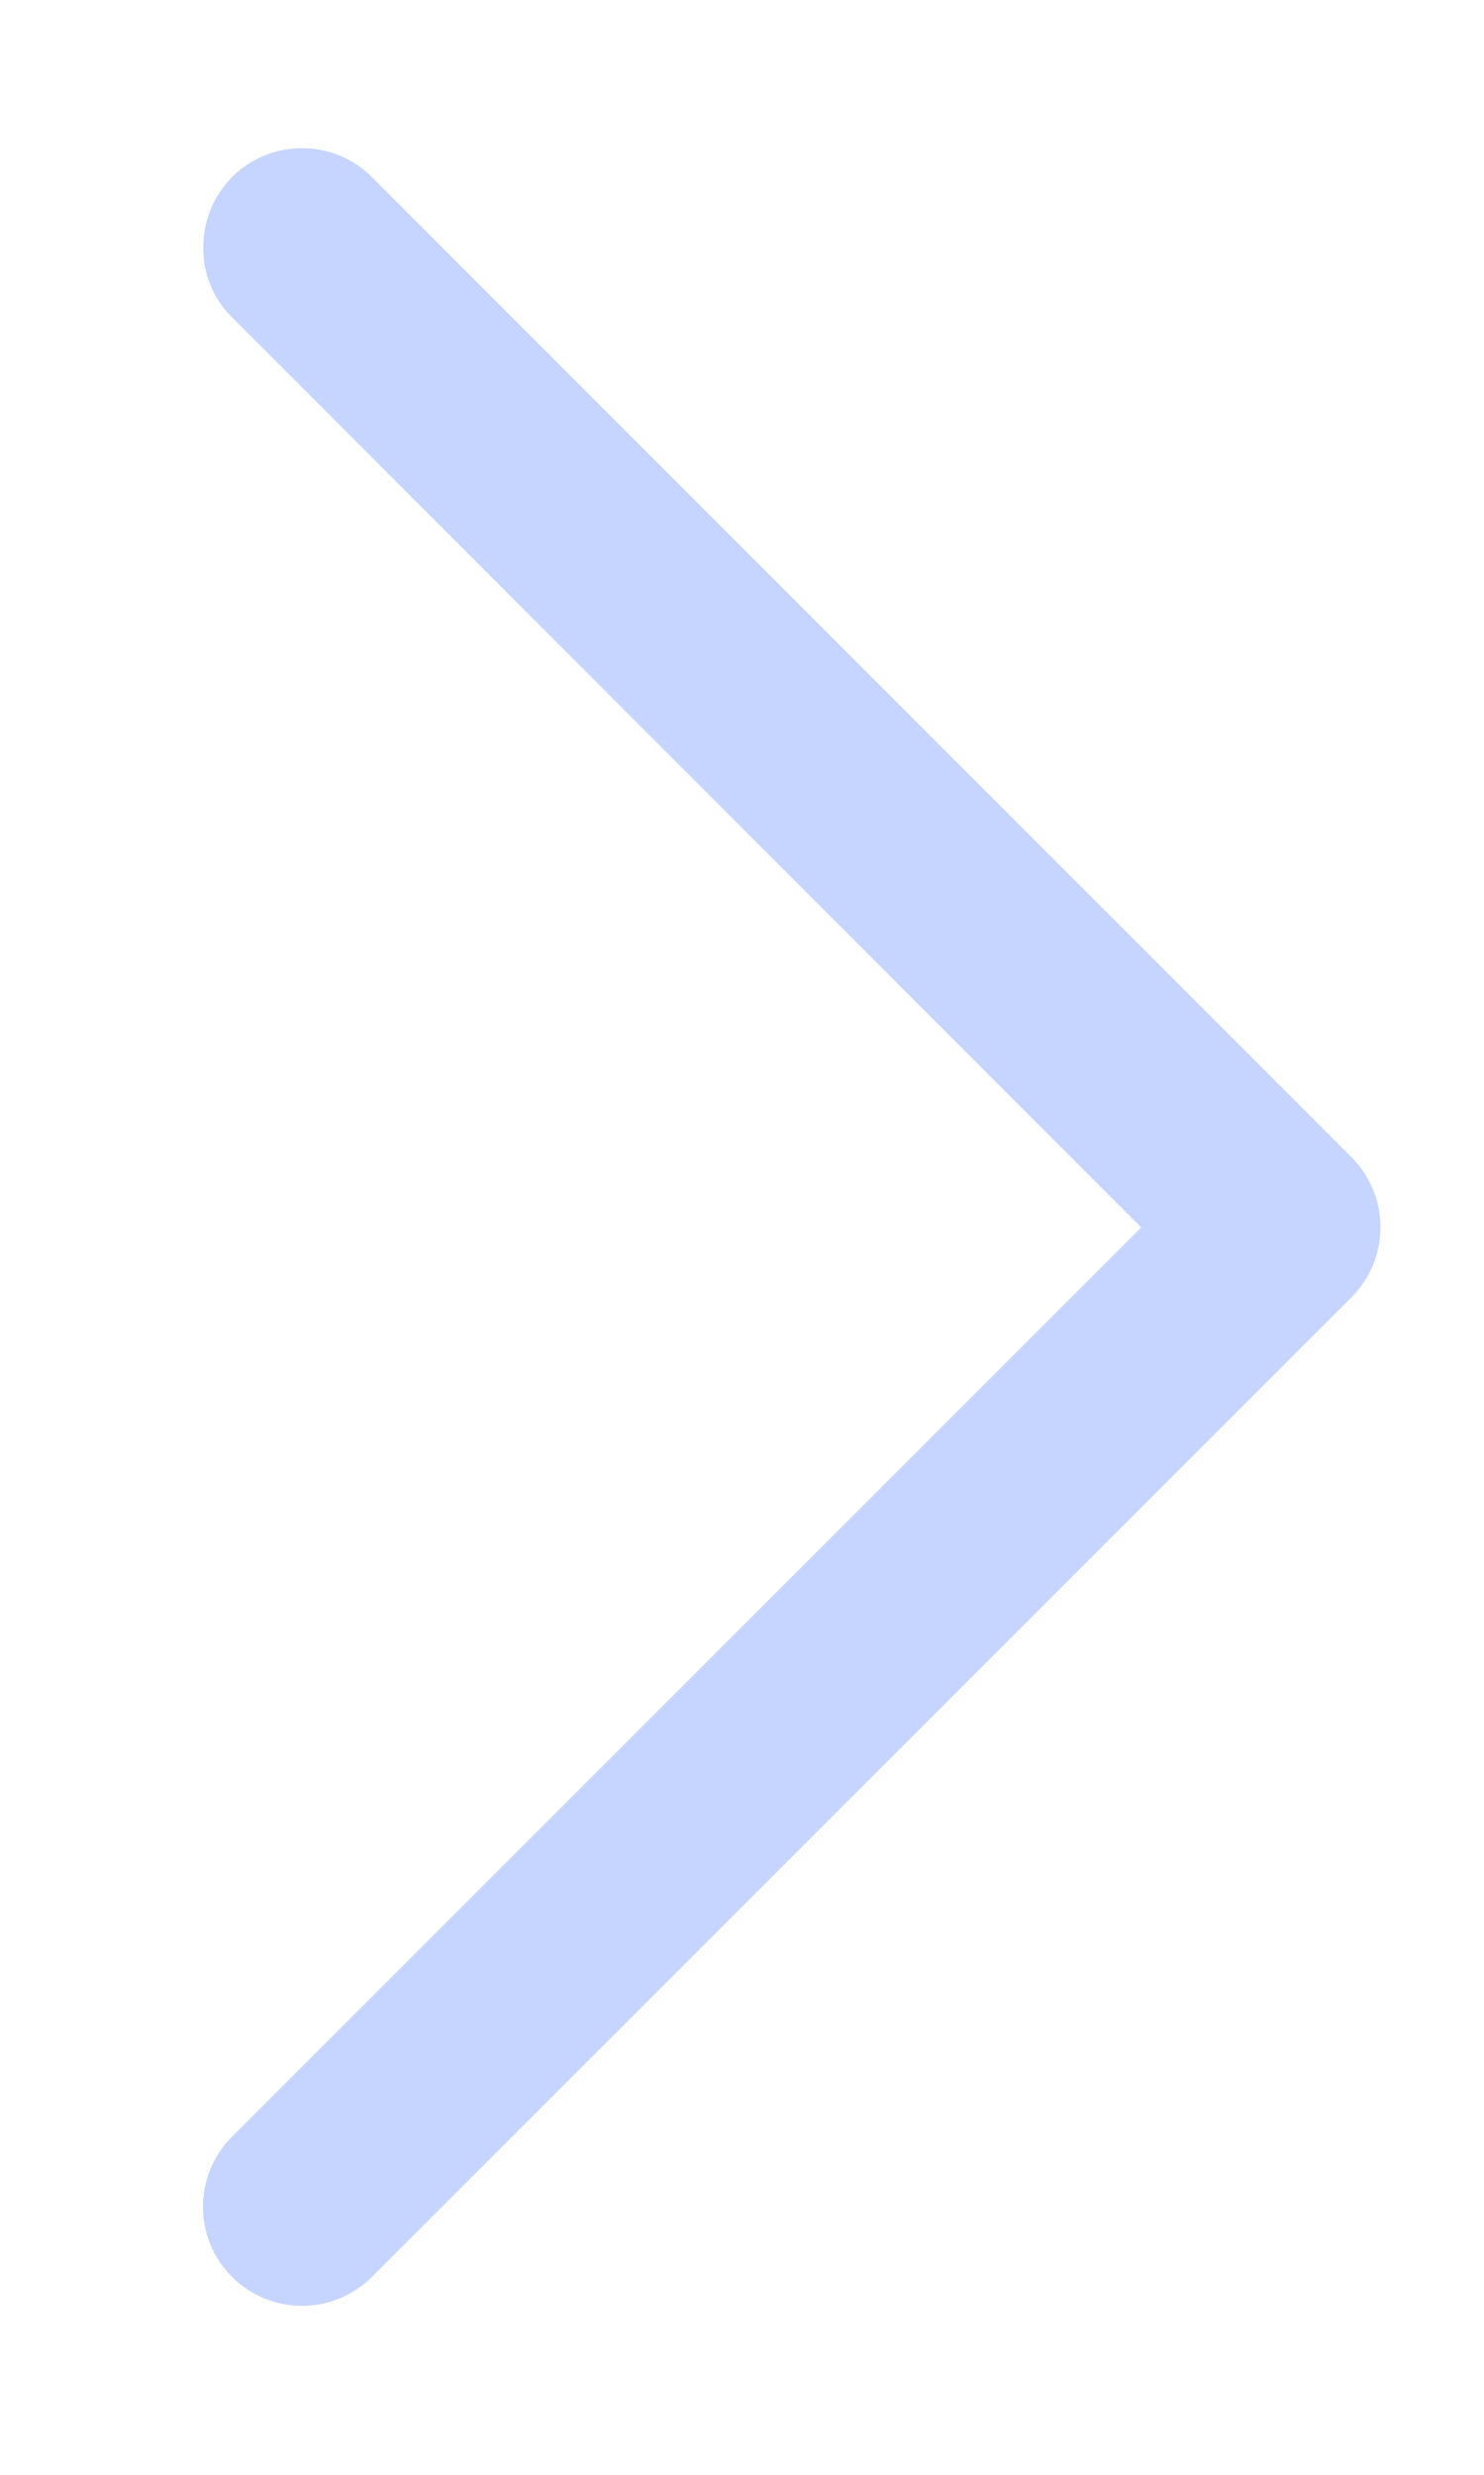 <svg xmlns="http://www.w3.org/2000/svg" width="30" height="50" viewBox="0 0 30 50">
  <path d="M7.52,3.58l19.8,19.8a2,2,0,0,1,0,2.83L7.52,46a2,2,0,0,1-2.83,0,2,2,0,0,1,0-2.83L23.07,24.8,4.69,6.41A1.94,1.94,0,0,1,4.11,5a2,2,0,0,1,.58-1.42A2,2,0,0,1,7.52,3.58Z" fill="#c5d5ff"/>
</svg>
